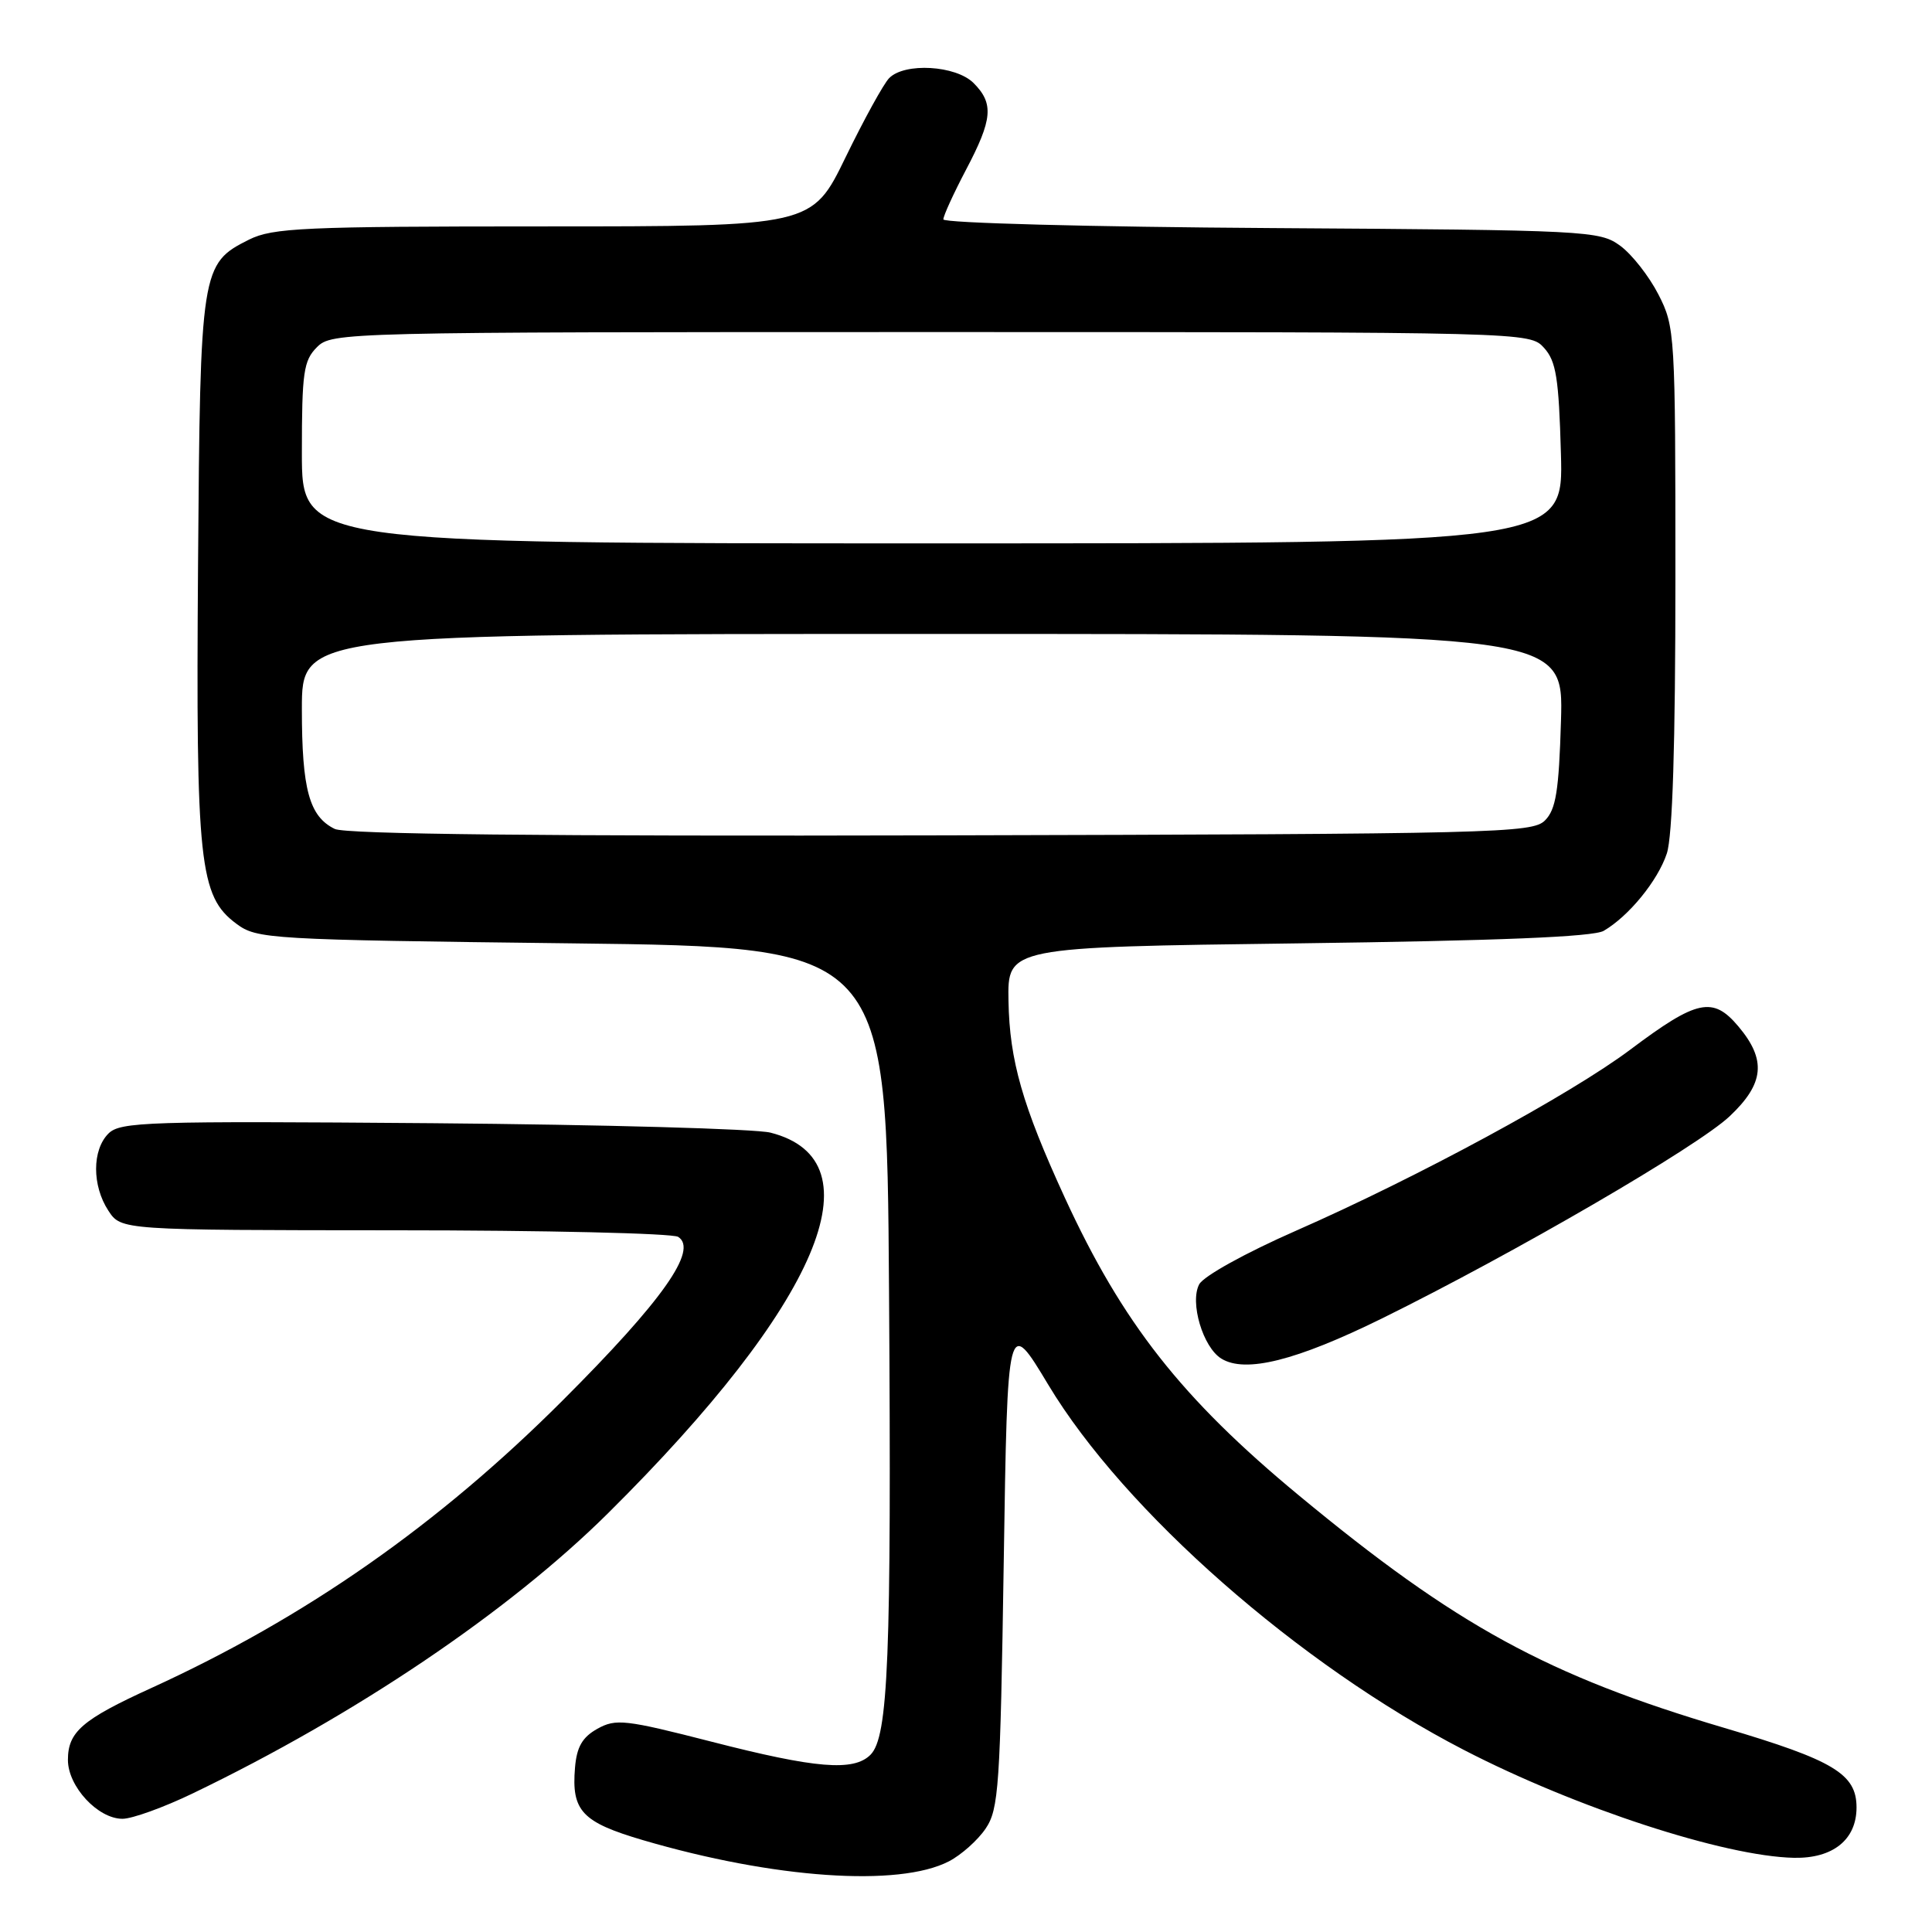 <?xml version="1.0" encoding="UTF-8" standalone="no"?>
<!DOCTYPE svg PUBLIC "-//W3C//DTD SVG 1.1//EN" "http://www.w3.org/Graphics/SVG/1.1/DTD/svg11.dtd" >
<svg xmlns="http://www.w3.org/2000/svg" xmlns:xlink="http://www.w3.org/1999/xlink" version="1.1" viewBox="0 0 256 256">
 <g >
 <path fill="currentColor"
d=" M 125.73 246.64 C 127.37 245.79 129.56 243.84 130.60 242.30 C 132.34 239.73 132.54 236.79 133.00 207.00 C 133.50 174.50 133.50 174.50 138.91 183.50 C 148.97 200.24 172.15 220.61 194.00 231.89 C 208.87 239.57 228.51 245.98 237.72 246.17 C 242.88 246.27 246.00 243.76 246.00 239.50 C 246.00 235.06 242.99 233.25 228.50 228.96 C 205.06 222.03 192.97 215.42 172.12 198.16 C 156.58 185.30 148.73 175.31 141.08 158.67 C 135.48 146.48 133.77 140.52 133.63 132.63 C 133.50 125.50 133.50 125.50 172.00 125.00 C 198.63 124.65 211.12 124.14 212.50 123.34 C 215.82 121.40 219.66 116.71 220.86 113.10 C 221.62 110.84 222.00 98.64 222.00 76.56 C 222.00 44.17 221.95 43.32 219.75 39.02 C 218.51 36.60 216.23 33.69 214.68 32.56 C 211.95 30.57 210.46 30.49 168.43 30.22 C 144.54 30.07 125.00 29.55 125.00 29.07 C 125.00 28.59 126.35 25.64 128.00 22.50 C 131.53 15.80 131.71 13.71 129.00 11.00 C 126.66 8.66 119.87 8.26 117.82 10.35 C 117.09 11.09 114.49 15.81 112.04 20.85 C 107.59 30.00 107.59 30.00 72.04 30.00 C 40.21 30.00 36.14 30.19 33.00 31.75 C 26.63 34.94 26.53 35.58 26.24 75.00 C 25.95 114.42 26.41 118.76 31.32 122.40 C 34.05 124.43 35.47 124.52 75.82 125.00 C 117.50 125.50 117.50 125.50 117.80 171.00 C 118.13 219.72 117.71 230.15 115.34 232.52 C 113.11 234.75 108.08 234.33 94.31 230.79 C 82.84 227.85 81.61 227.71 79.16 229.07 C 77.16 230.19 76.42 231.47 76.19 234.24 C 75.71 239.96 77.11 241.45 85.20 243.83 C 102.54 248.92 119.09 250.07 125.73 246.64 Z  M 25.53 237.64 C 47.14 227.24 67.44 213.53 80.58 200.50 C 108.52 172.78 116.62 153.77 102.09 150.08 C 100.12 149.58 79.96 149.02 57.29 148.83 C 19.55 148.53 15.94 148.64 14.37 150.20 C 12.19 152.38 12.19 157.11 14.36 160.42 C 16.05 163.00 16.05 163.00 52.27 163.02 C 72.20 163.02 89.11 163.42 89.86 163.89 C 92.55 165.60 87.80 172.33 74.56 185.56 C 58.08 202.04 40.47 214.35 20.03 223.68 C 10.89 227.85 9.00 229.48 9.00 233.20 C 9.00 236.72 12.97 241.00 16.23 241.00 C 17.51 241.00 21.69 239.49 25.53 237.64 Z  M 183.16 174.68 C 200.58 166.09 224.98 151.91 229.20 147.90 C 233.78 143.58 234.08 140.44 230.35 136.01 C 226.97 131.99 224.87 132.44 216.05 139.06 C 208.16 144.99 187.84 156.00 171.72 163.08 C 165.05 166.01 159.48 169.09 158.90 170.18 C 157.63 172.57 159.39 178.52 161.83 180.02 C 165.01 181.99 171.75 180.30 183.16 174.68 Z  M 44.36 109.84 C 40.98 108.19 40.00 104.62 40.00 93.95 C 40.00 84.00 40.00 84.00 123.59 84.00 C 207.17 84.00 207.17 84.00 206.84 95.47 C 206.56 104.84 206.17 107.26 204.71 108.72 C 203.04 110.39 198.28 110.51 124.71 110.69 C 72.03 110.82 45.80 110.54 44.36 109.84 Z  M 40.00 60.00 C 40.00 49.33 40.22 47.78 42.00 46.00 C 43.97 44.03 45.33 44.00 123.35 44.00 C 202.69 44.00 202.69 44.00 204.60 46.10 C 206.20 47.87 206.55 50.10 206.83 60.10 C 207.17 72.00 207.17 72.00 123.58 72.00 C 40.00 72.00 40.00 72.00 40.00 60.00 Z "/>
</g>
</svg>